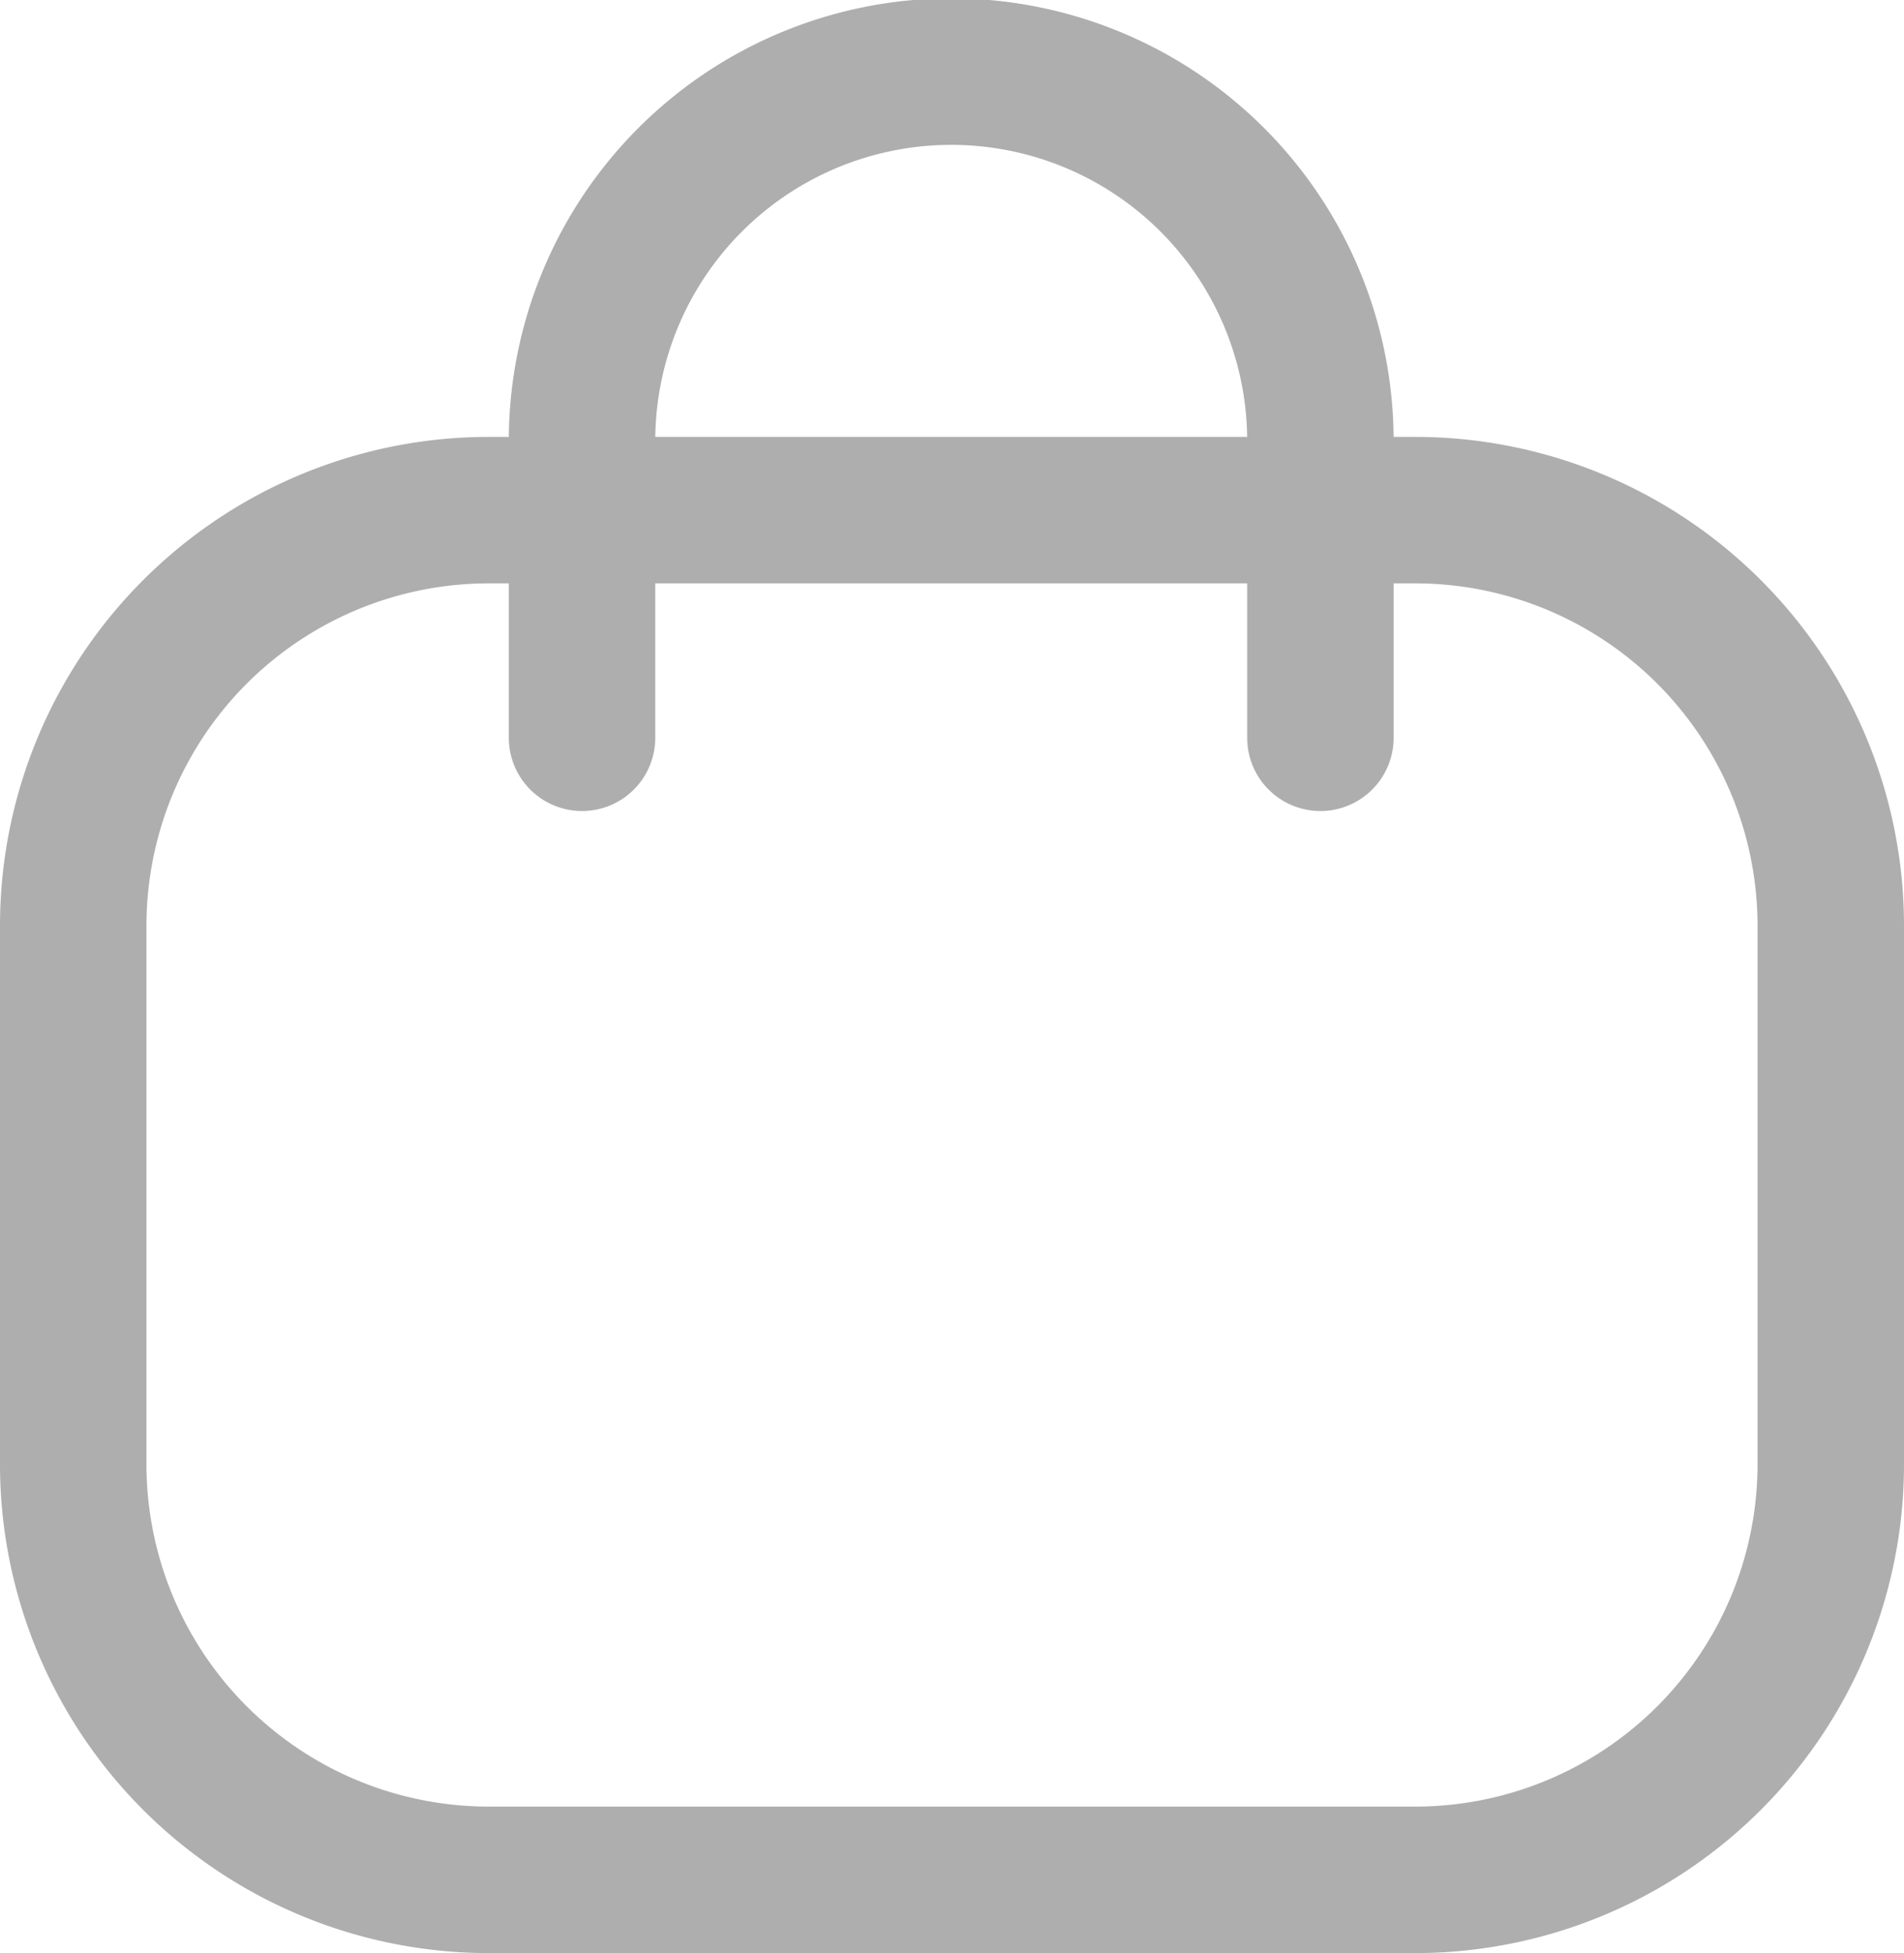 <svg xmlns="http://www.w3.org/2000/svg" width="19.5" height="20" viewBox="0 0 19.5 20">
  <g id="Store" transform="translate(-2.25 -1.75)">
    <path id="Stroke_1" data-name="Stroke 1" d="M15.773,9.305V6.273a3.781,3.781,0,0,0-7.562-.017V9.305" fill="none" stroke="#aeaeae" stroke-linecap="round" stroke-linejoin="round" stroke-width="1.5"/>
    <path id="Stroke_3" data-name="Stroke 3" d="M16.742,21H7.258A4.256,4.256,0,0,1,3,16.745V11.229A4.256,4.256,0,0,1,7.258,6.974h9.484A4.256,4.256,0,0,1,21,11.229v5.516A4.256,4.256,0,0,1,16.742,21Z" fill="none" stroke="#aeaeae" stroke-linecap="round" stroke-linejoin="round" stroke-width="1.5" fill-rule="evenodd"/>
  </g>
</svg>
